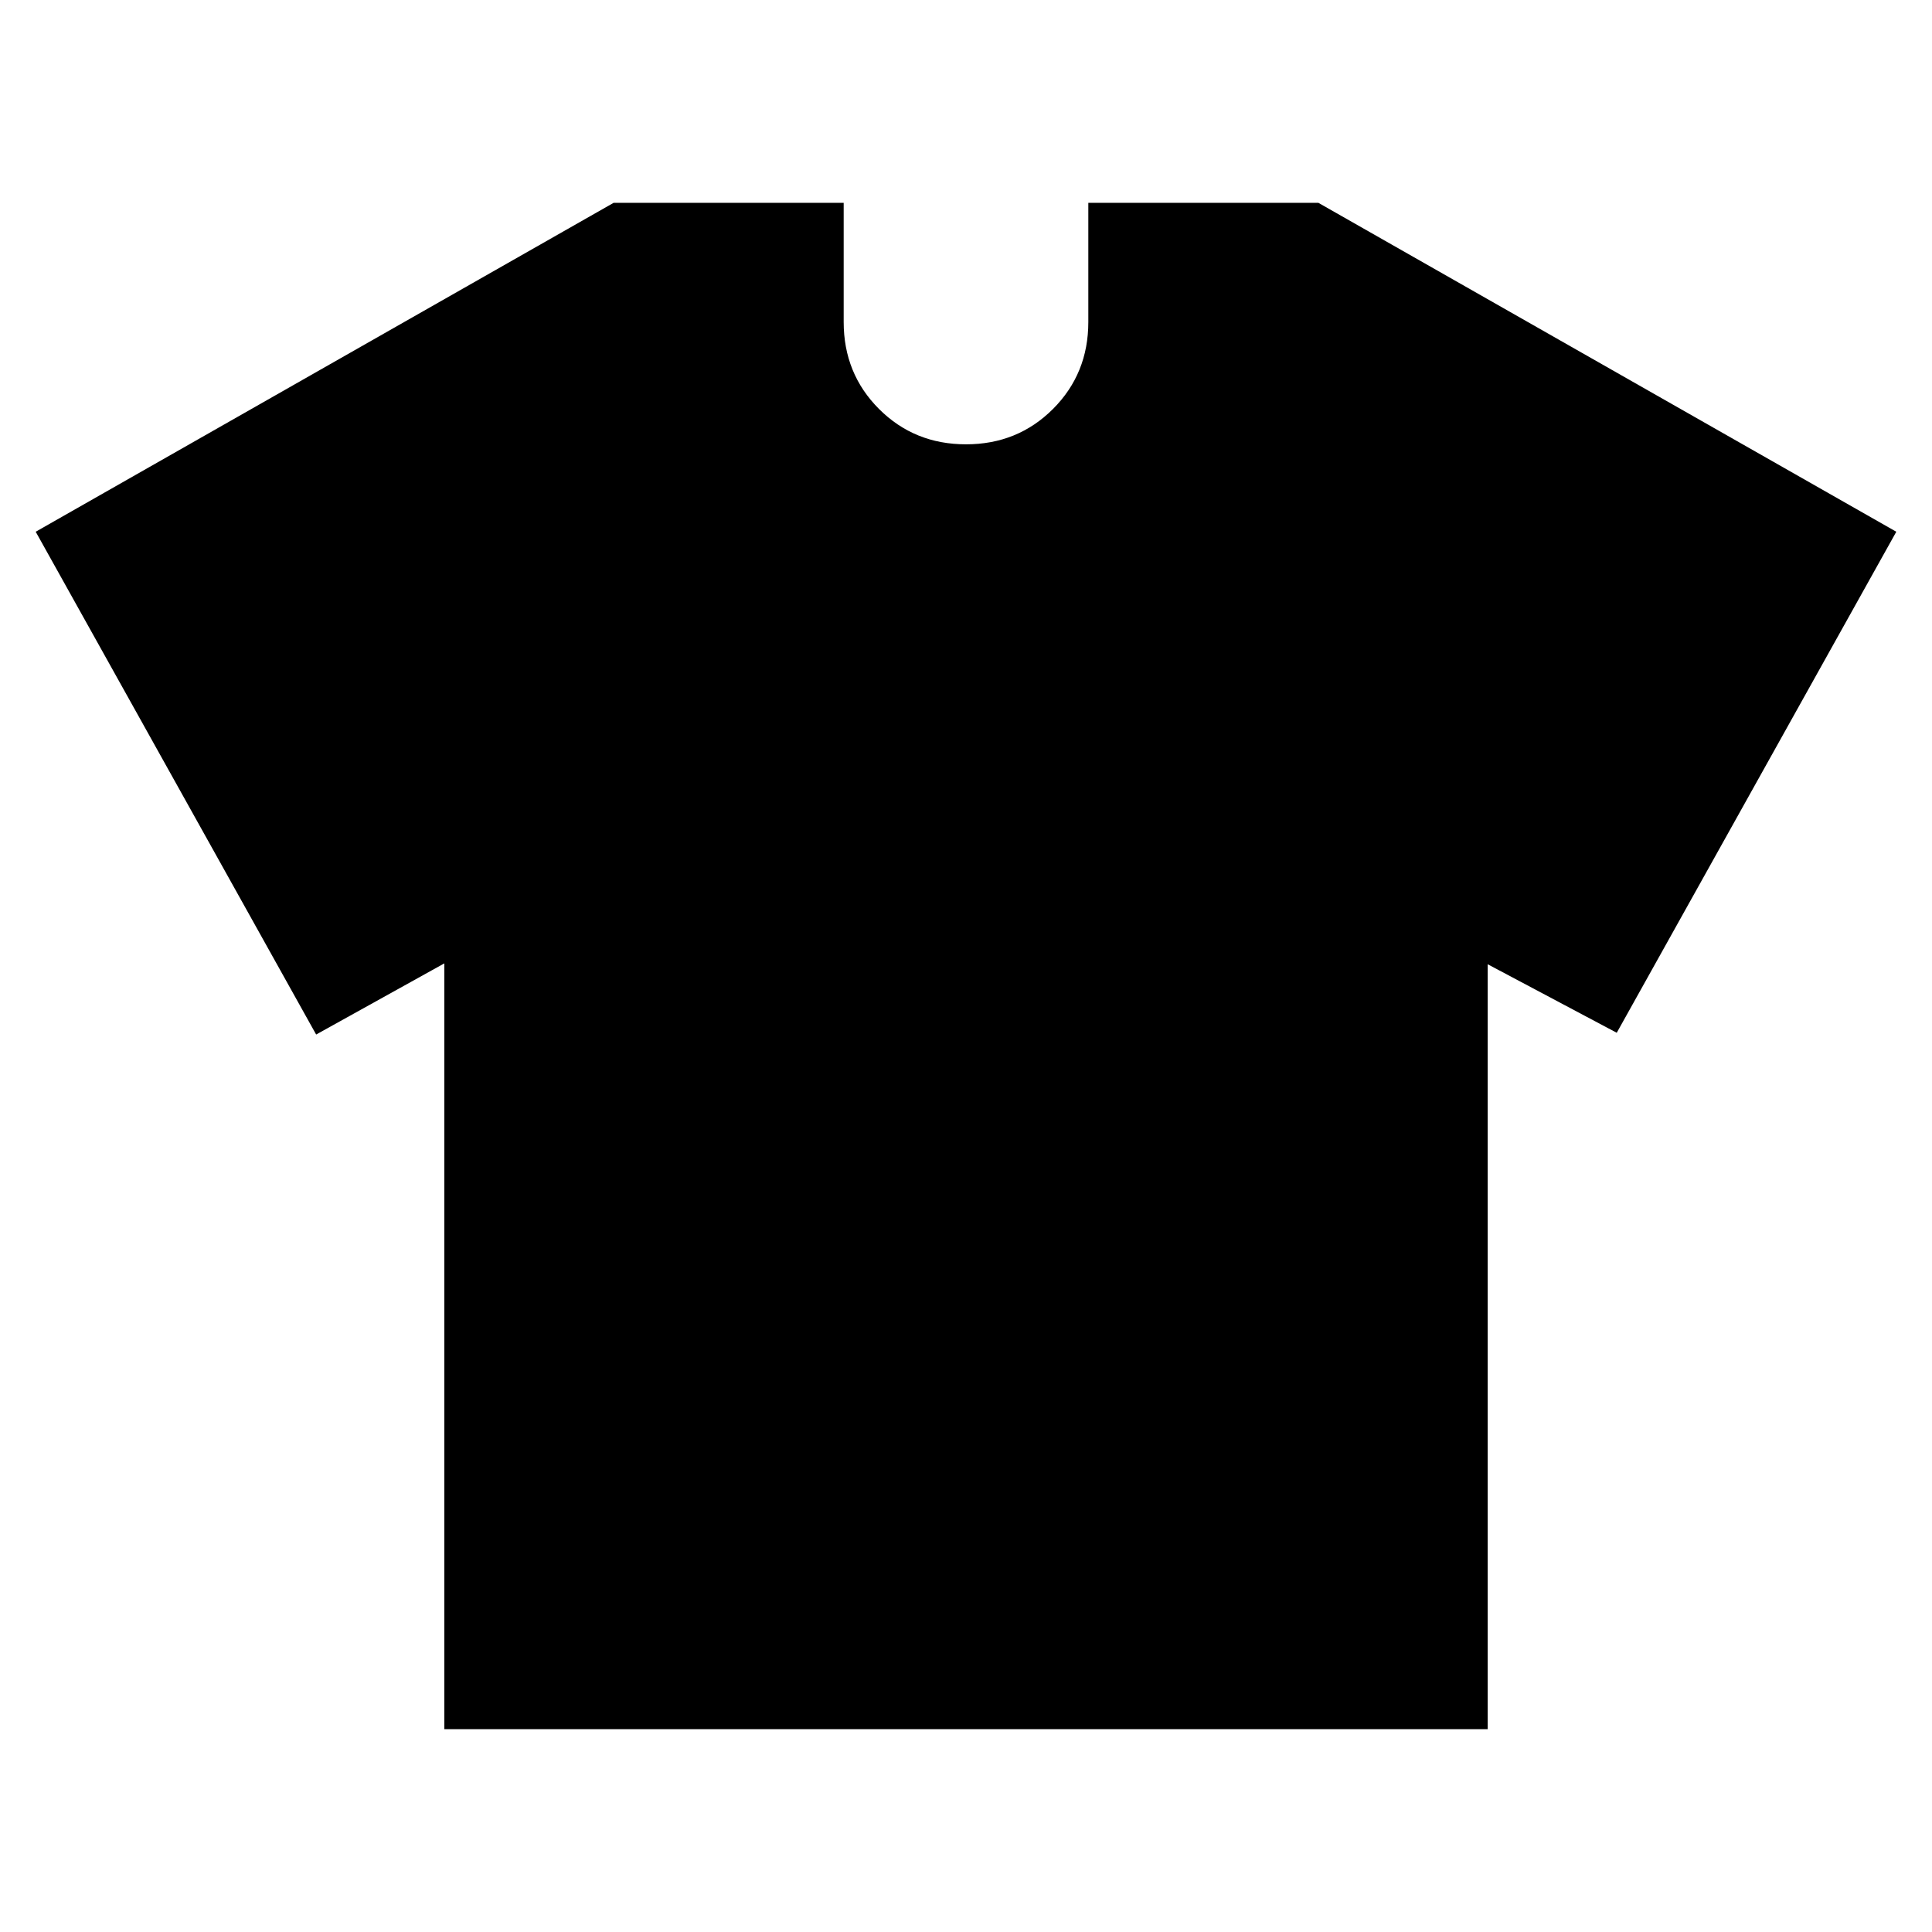 <svg xmlns="http://www.w3.org/2000/svg" height="24" viewBox="0 -960 960 960" width="24"><path d="m220.78-481.3-63.69 35.35L17.74-695.78l287.17-163.44h114.31V-800q0 25.65 17.56 43.22 17.57 17.56 43.22 17.56t43.22-17.56q17.56-17.57 17.56-43.22v-59.22h114.31l287.17 163.44-138.91 248.96-64.13-34.05v380.09H220.78V-481.3Z"/></svg>